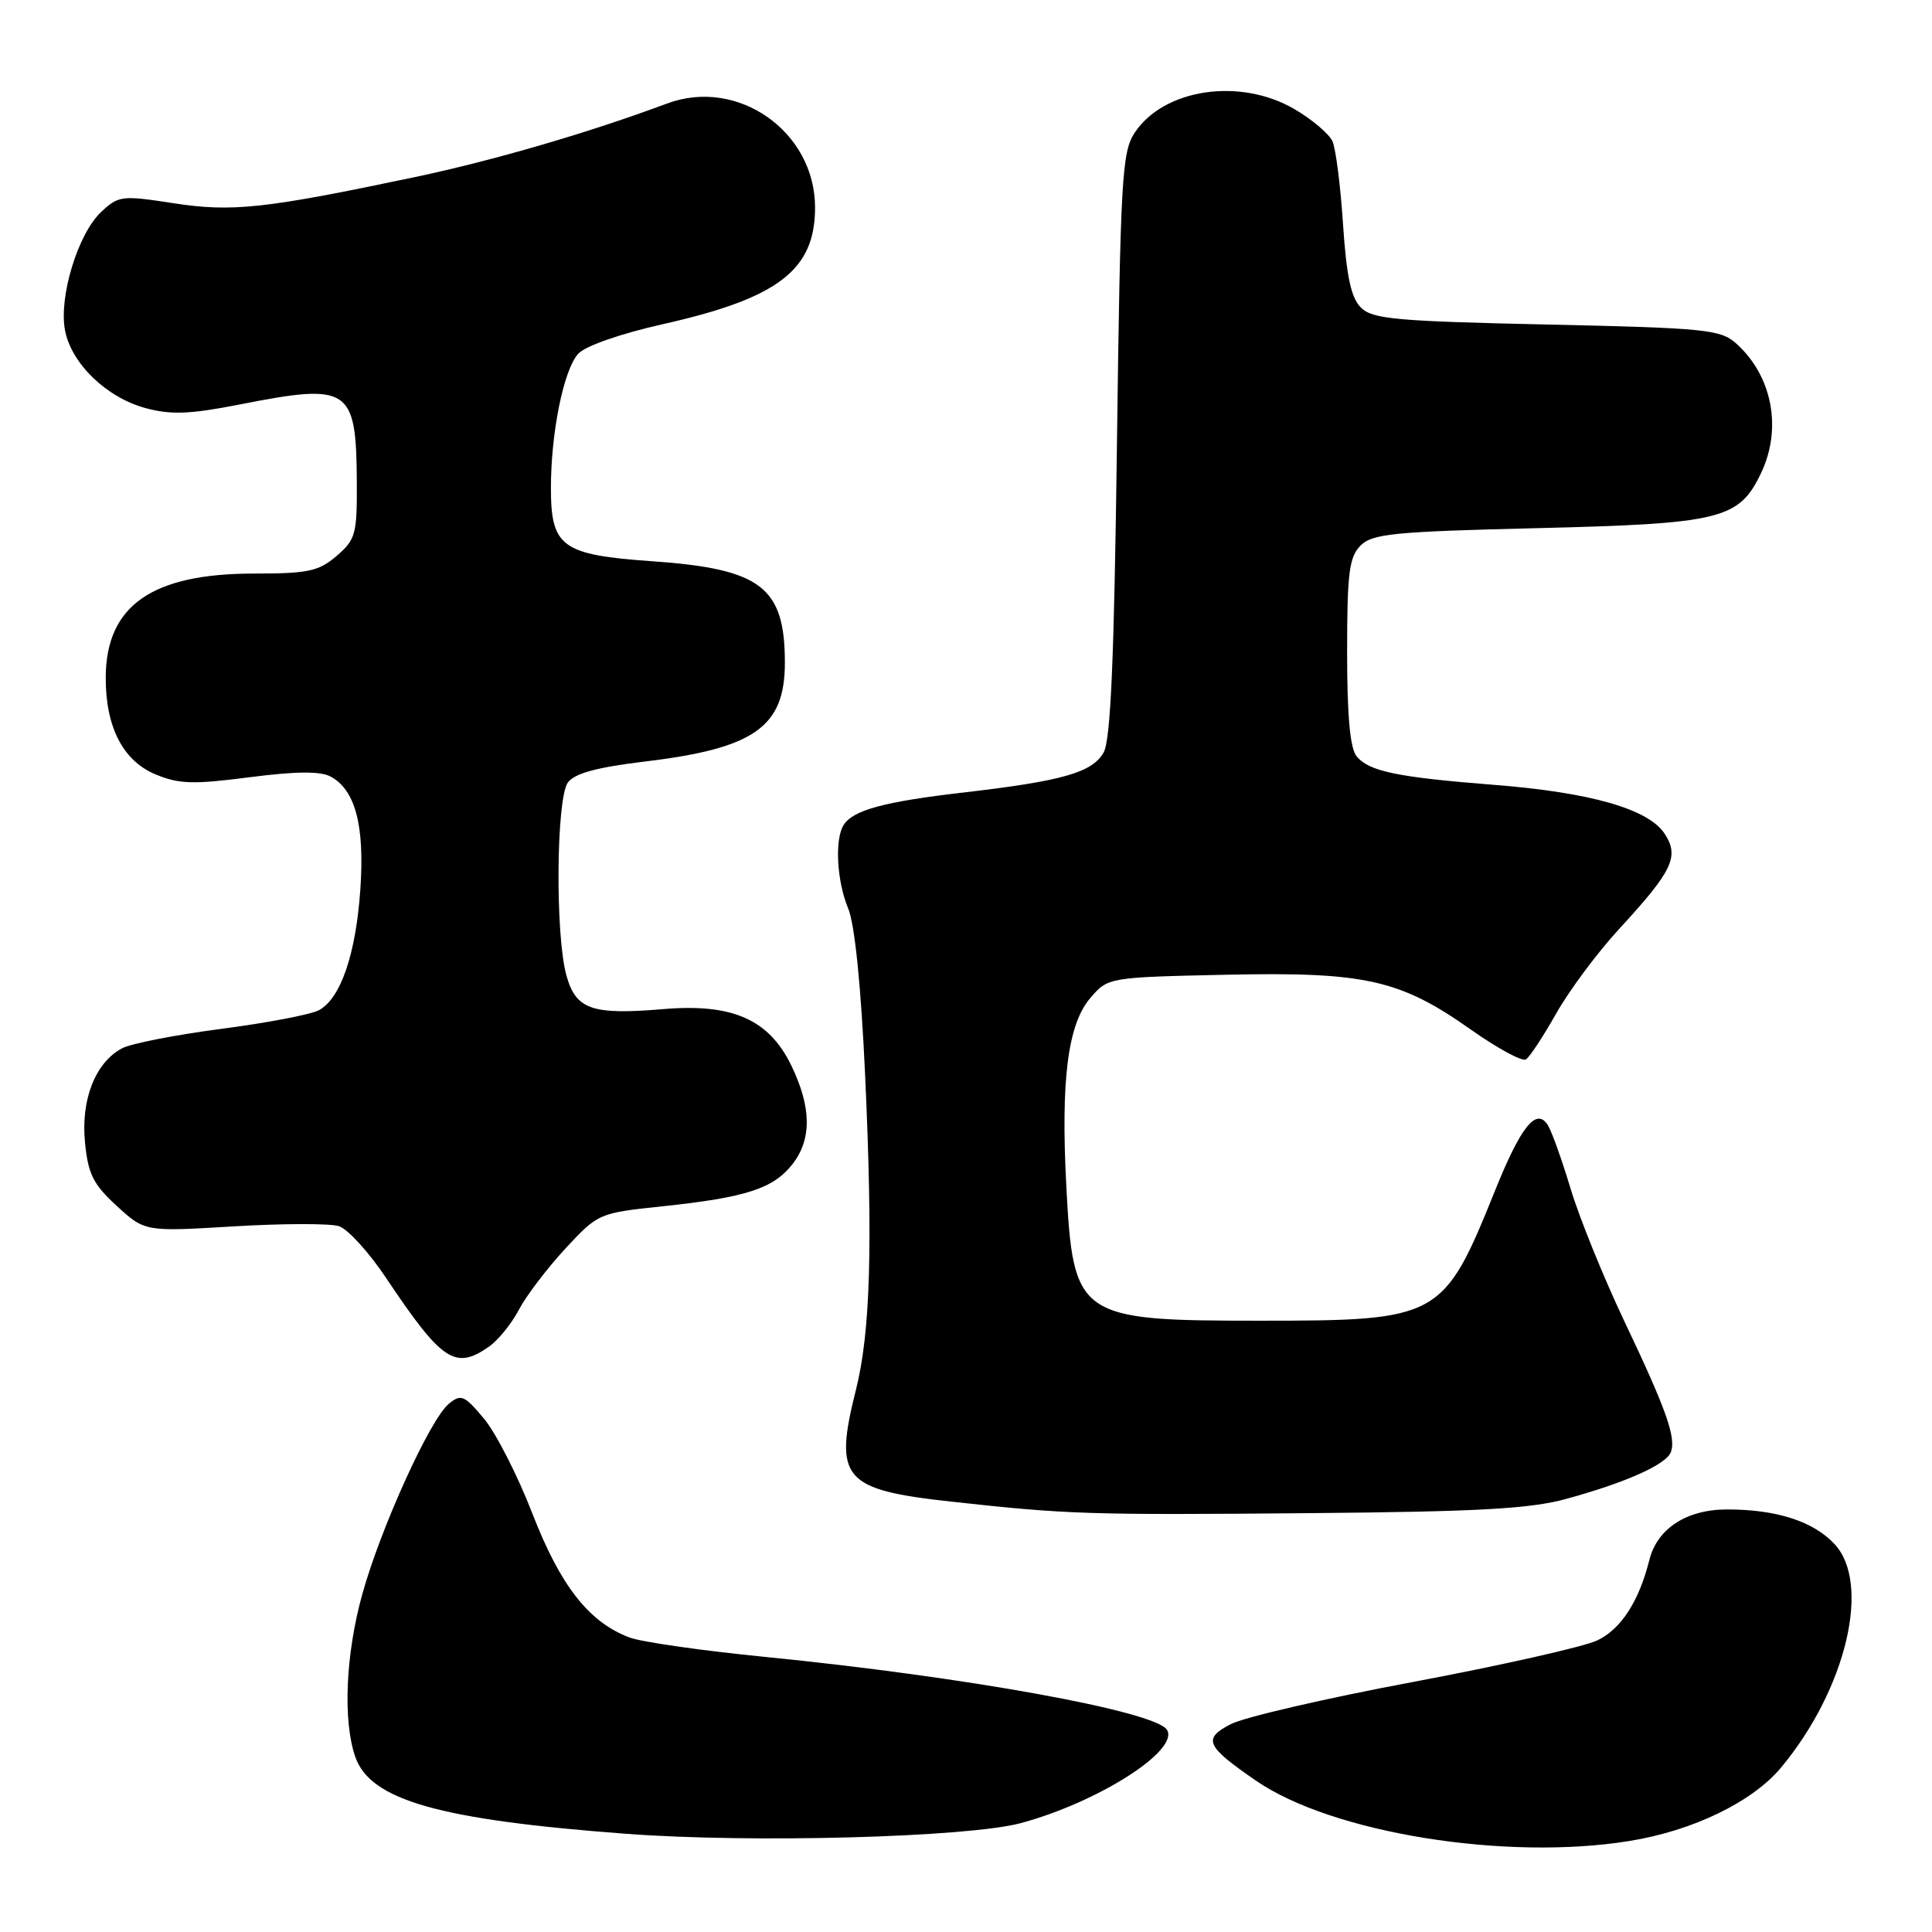 <?xml version="1.0" encoding="UTF-8" standalone="no"?>
<!DOCTYPE svg PUBLIC "-//W3C//DTD SVG 1.1//EN" "http://www.w3.org/Graphics/SVG/1.1/DTD/svg11.dtd" >
<svg xmlns="http://www.w3.org/2000/svg" xmlns:xlink="http://www.w3.org/1999/xlink" version="1.1" viewBox="0 0 256 256">
 <g >
 <path fill="currentColor"
d=" M 215.91 243.94 C 224.35 242.58 232.23 238.75 236.02 234.19 C 244.63 223.83 247.97 209.80 243.07 204.58 C 240.26 201.58 235.40 200.01 228.88 200.01 C 223.48 200.00 219.58 202.54 218.54 206.73 C 217.17 212.19 214.79 215.87 211.65 217.36 C 209.89 218.20 198.97 220.66 187.38 222.84 C 175.78 225.01 164.85 227.54 163.08 228.46 C 159.33 230.40 159.77 231.37 166.44 235.96 C 176.52 242.89 199.52 246.60 215.91 243.94 Z  M 135.27 241.57 C 145.51 238.81 156.31 231.93 154.63 229.21 C 153.11 226.75 128.00 222.19 101.39 219.55 C 93.08 218.73 84.98 217.57 83.39 216.97 C 78.03 214.94 74.26 210.13 70.55 200.57 C 68.61 195.55 65.72 189.89 64.14 187.99 C 61.52 184.86 61.09 184.68 59.46 186.02 C 56.99 188.05 50.42 202.51 48.00 211.26 C 45.79 219.21 45.42 228.03 47.08 232.80 C 49.08 238.54 58.19 241.13 83.00 242.99 C 99.63 244.24 128.21 243.46 135.27 241.57 Z  M 207.50 198.62 C 215.37 196.47 220.76 194.07 221.39 192.43 C 222.13 190.51 220.80 186.77 215.20 175.00 C 212.46 169.22 209.27 161.35 208.11 157.50 C 206.95 153.65 205.59 149.85 205.08 149.06 C 203.56 146.71 201.52 149.26 198.08 157.81 C 191.27 174.70 190.73 175.00 166.98 175.00 C 142.78 175.00 142.21 174.60 141.29 157.12 C 140.55 143.06 141.49 135.70 144.49 132.22 C 146.82 129.51 146.88 129.50 162.35 129.16 C 180.87 128.76 185.48 129.78 194.90 136.43 C 198.42 138.91 201.70 140.69 202.19 140.38 C 202.68 140.08 204.48 137.34 206.20 134.30 C 207.92 131.25 211.66 126.23 214.51 123.13 C 221.65 115.38 222.55 113.50 220.57 110.47 C 218.43 107.20 210.77 105.00 198.00 104.00 C 185.18 102.99 181.42 102.22 179.77 100.23 C 178.89 99.17 178.50 94.88 178.50 86.39 C 178.50 75.92 178.77 73.81 180.28 72.29 C 181.85 70.72 184.68 70.44 203.78 69.98 C 228.08 69.39 230.44 68.81 233.37 62.64 C 236.17 56.73 234.82 49.77 230.04 45.50 C 227.97 43.66 225.99 43.46 204.93 43.00 C 184.91 42.56 181.85 42.28 180.32 40.75 C 179.02 39.45 178.42 36.63 177.96 29.75 C 177.63 24.66 177.00 19.70 176.56 18.72 C 176.12 17.75 173.87 15.83 171.54 14.47 C 164.33 10.24 154.18 11.75 150.33 17.62 C 148.66 20.16 148.46 23.81 148.00 58.95 C 147.63 87.45 147.17 98.08 146.23 99.72 C 144.71 102.37 140.79 103.49 127.59 105.02 C 117.15 106.23 113.03 107.35 111.79 109.31 C 110.58 111.21 110.88 116.78 112.39 120.38 C 113.26 122.48 114.09 130.62 114.64 142.60 C 115.67 165.15 115.33 176.52 113.42 184.14 C 110.45 195.96 111.67 197.39 126.02 198.97 C 141.44 200.67 144.21 200.76 173.50 200.50 C 195.77 200.31 202.73 199.93 207.50 198.62 Z  M 64.79 178.44 C 66.01 177.58 67.80 175.38 68.76 173.54 C 69.72 171.71 72.48 168.08 74.89 165.47 C 79.26 160.76 79.33 160.73 87.89 159.83 C 98.83 158.67 102.47 157.49 104.98 154.29 C 107.58 150.99 107.54 146.75 104.86 141.20 C 101.89 135.08 97.07 132.94 87.92 133.71 C 78.41 134.51 76.31 133.78 75.05 129.24 C 73.56 123.88 73.70 105.79 75.25 103.68 C 76.14 102.47 79.11 101.67 85.50 100.90 C 99.98 99.16 104.00 96.32 104.00 87.82 C 104.00 77.79 100.86 75.38 86.44 74.37 C 74.42 73.52 73.00 72.49 73.00 64.64 C 73.00 57.30 74.69 49.00 76.61 46.88 C 77.54 45.85 82.20 44.22 87.85 42.95 C 103.14 39.51 108.00 35.78 108.00 27.50 C 108.00 17.42 97.75 10.22 88.38 13.72 C 78.02 17.58 65.42 21.26 55.00 23.46 C 35.03 27.67 30.75 28.13 22.94 26.92 C 16.14 25.87 15.71 25.92 13.39 28.10 C 10.33 30.98 7.78 39.32 8.61 43.75 C 9.44 48.17 14.11 52.68 19.30 54.08 C 22.65 54.98 25.16 54.89 31.68 53.61 C 46.31 50.73 47.20 51.31 47.28 63.81 C 47.32 70.77 47.13 71.49 44.61 73.66 C 42.23 75.70 40.84 76.00 33.66 76.00 C 20.11 76.00 14.05 80.25 14.01 89.78 C 13.99 96.32 16.29 100.81 20.59 102.60 C 23.70 103.90 25.59 103.96 33.06 102.99 C 39.18 102.20 42.44 102.17 43.79 102.89 C 47.08 104.65 48.33 109.36 47.75 117.81 C 47.16 126.42 45.14 132.32 42.25 133.86 C 41.20 134.43 35.38 135.54 29.32 136.33 C 23.26 137.12 17.34 138.28 16.16 138.91 C 12.64 140.80 10.71 145.68 11.26 151.35 C 11.67 155.57 12.34 156.92 15.47 159.79 C 19.20 163.21 19.20 163.21 30.99 162.50 C 37.47 162.11 43.73 162.10 44.90 162.47 C 46.07 162.84 48.88 165.92 51.15 169.32 C 58.56 180.40 60.31 181.57 64.79 178.44 Z "/>
</g>
</svg>